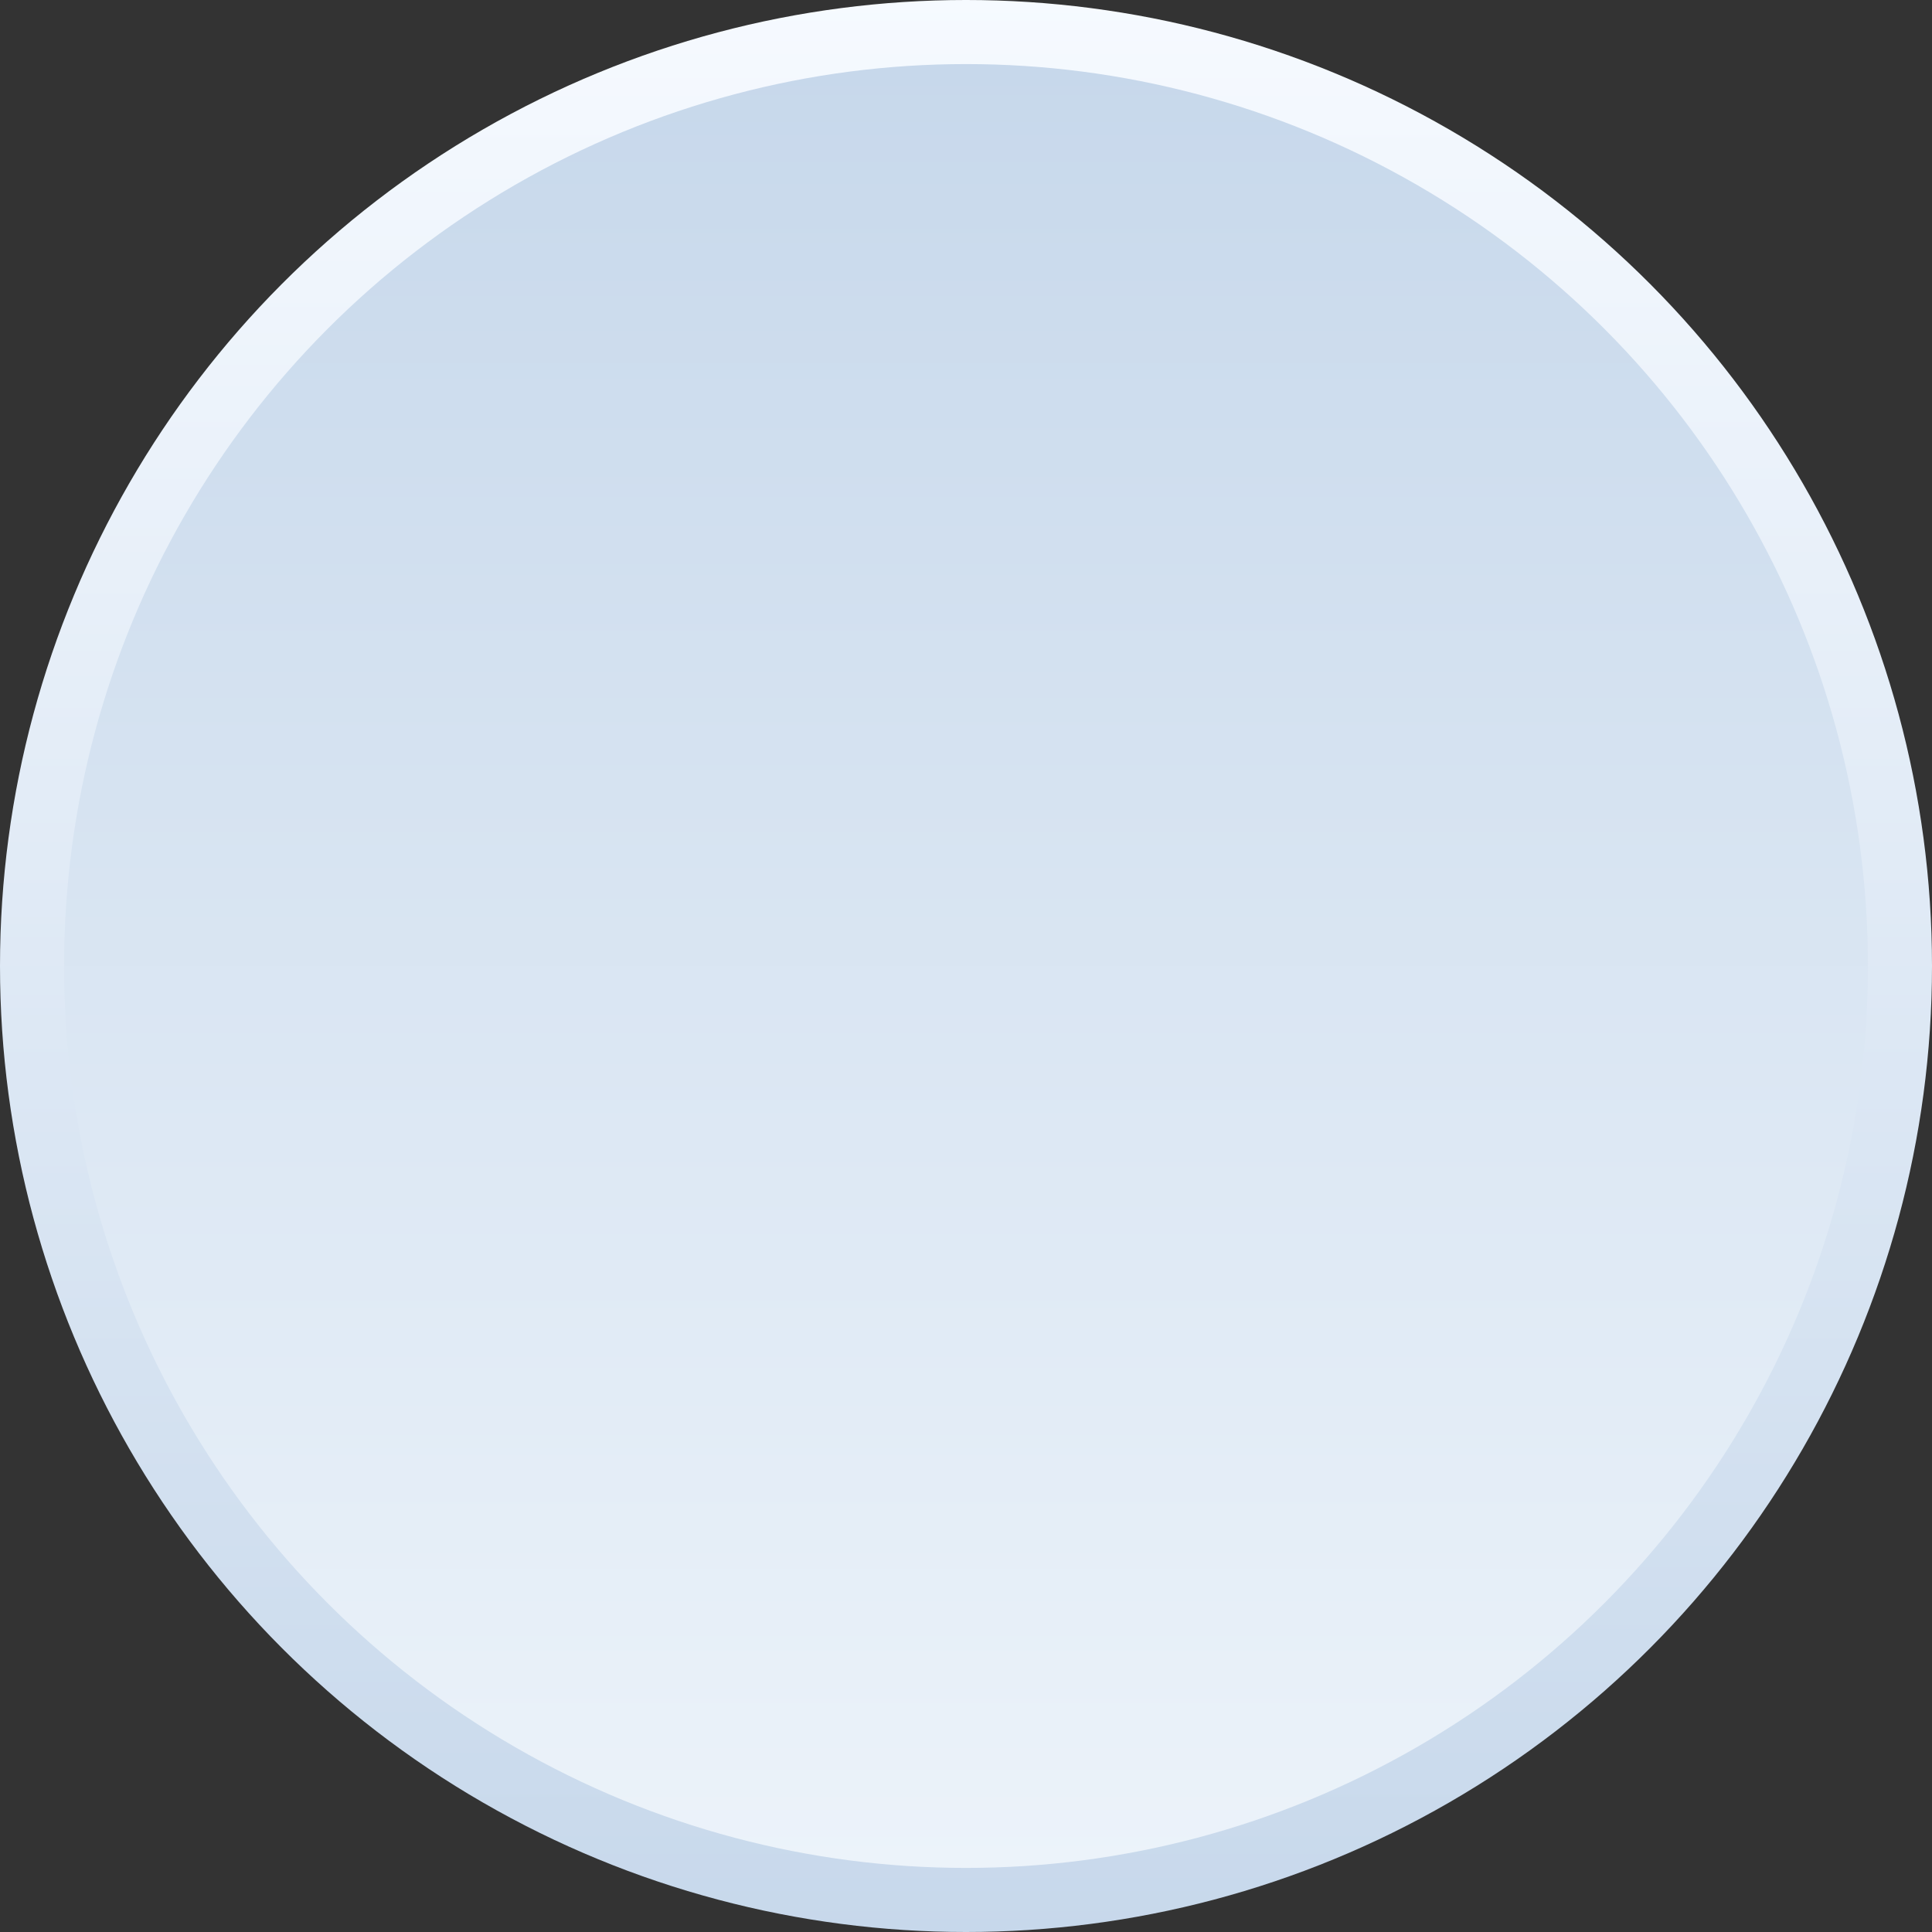 <svg xmlns="http://www.w3.org/2000/svg" width="328" height="328" viewBox="0 0 328 328">
  <rect x="0" y="0" width="328" height="328" fill="#333333" stroke="none"/>
  <defs>
    <linearGradient id="back_2-a" x1="50%" x2="50%" y1="0%" y2="100%">
      <stop offset="0%" stop-color="#F6FAFF"/>
      <stop offset="100%" stop-color="#C7D8EB"/>
    </linearGradient>
    <linearGradient id="back_2-b" x1="50%" x2="50%" y1="0%" y2="100%">
      <stop offset="0%" stop-color="#C7D8EB"/>
      <stop offset="100%" stop-color="#ECF3FA"/>
    </linearGradient>
  </defs>
  <g fill="none" fill-rule="evenodd">
    <circle cx="164" cy="164" r="164" fill="url(#back_2-a)"/>
    <circle cx="164" cy="164" r="153.122" fill="url(#back_2-b)"/>
  </g>
</svg>
